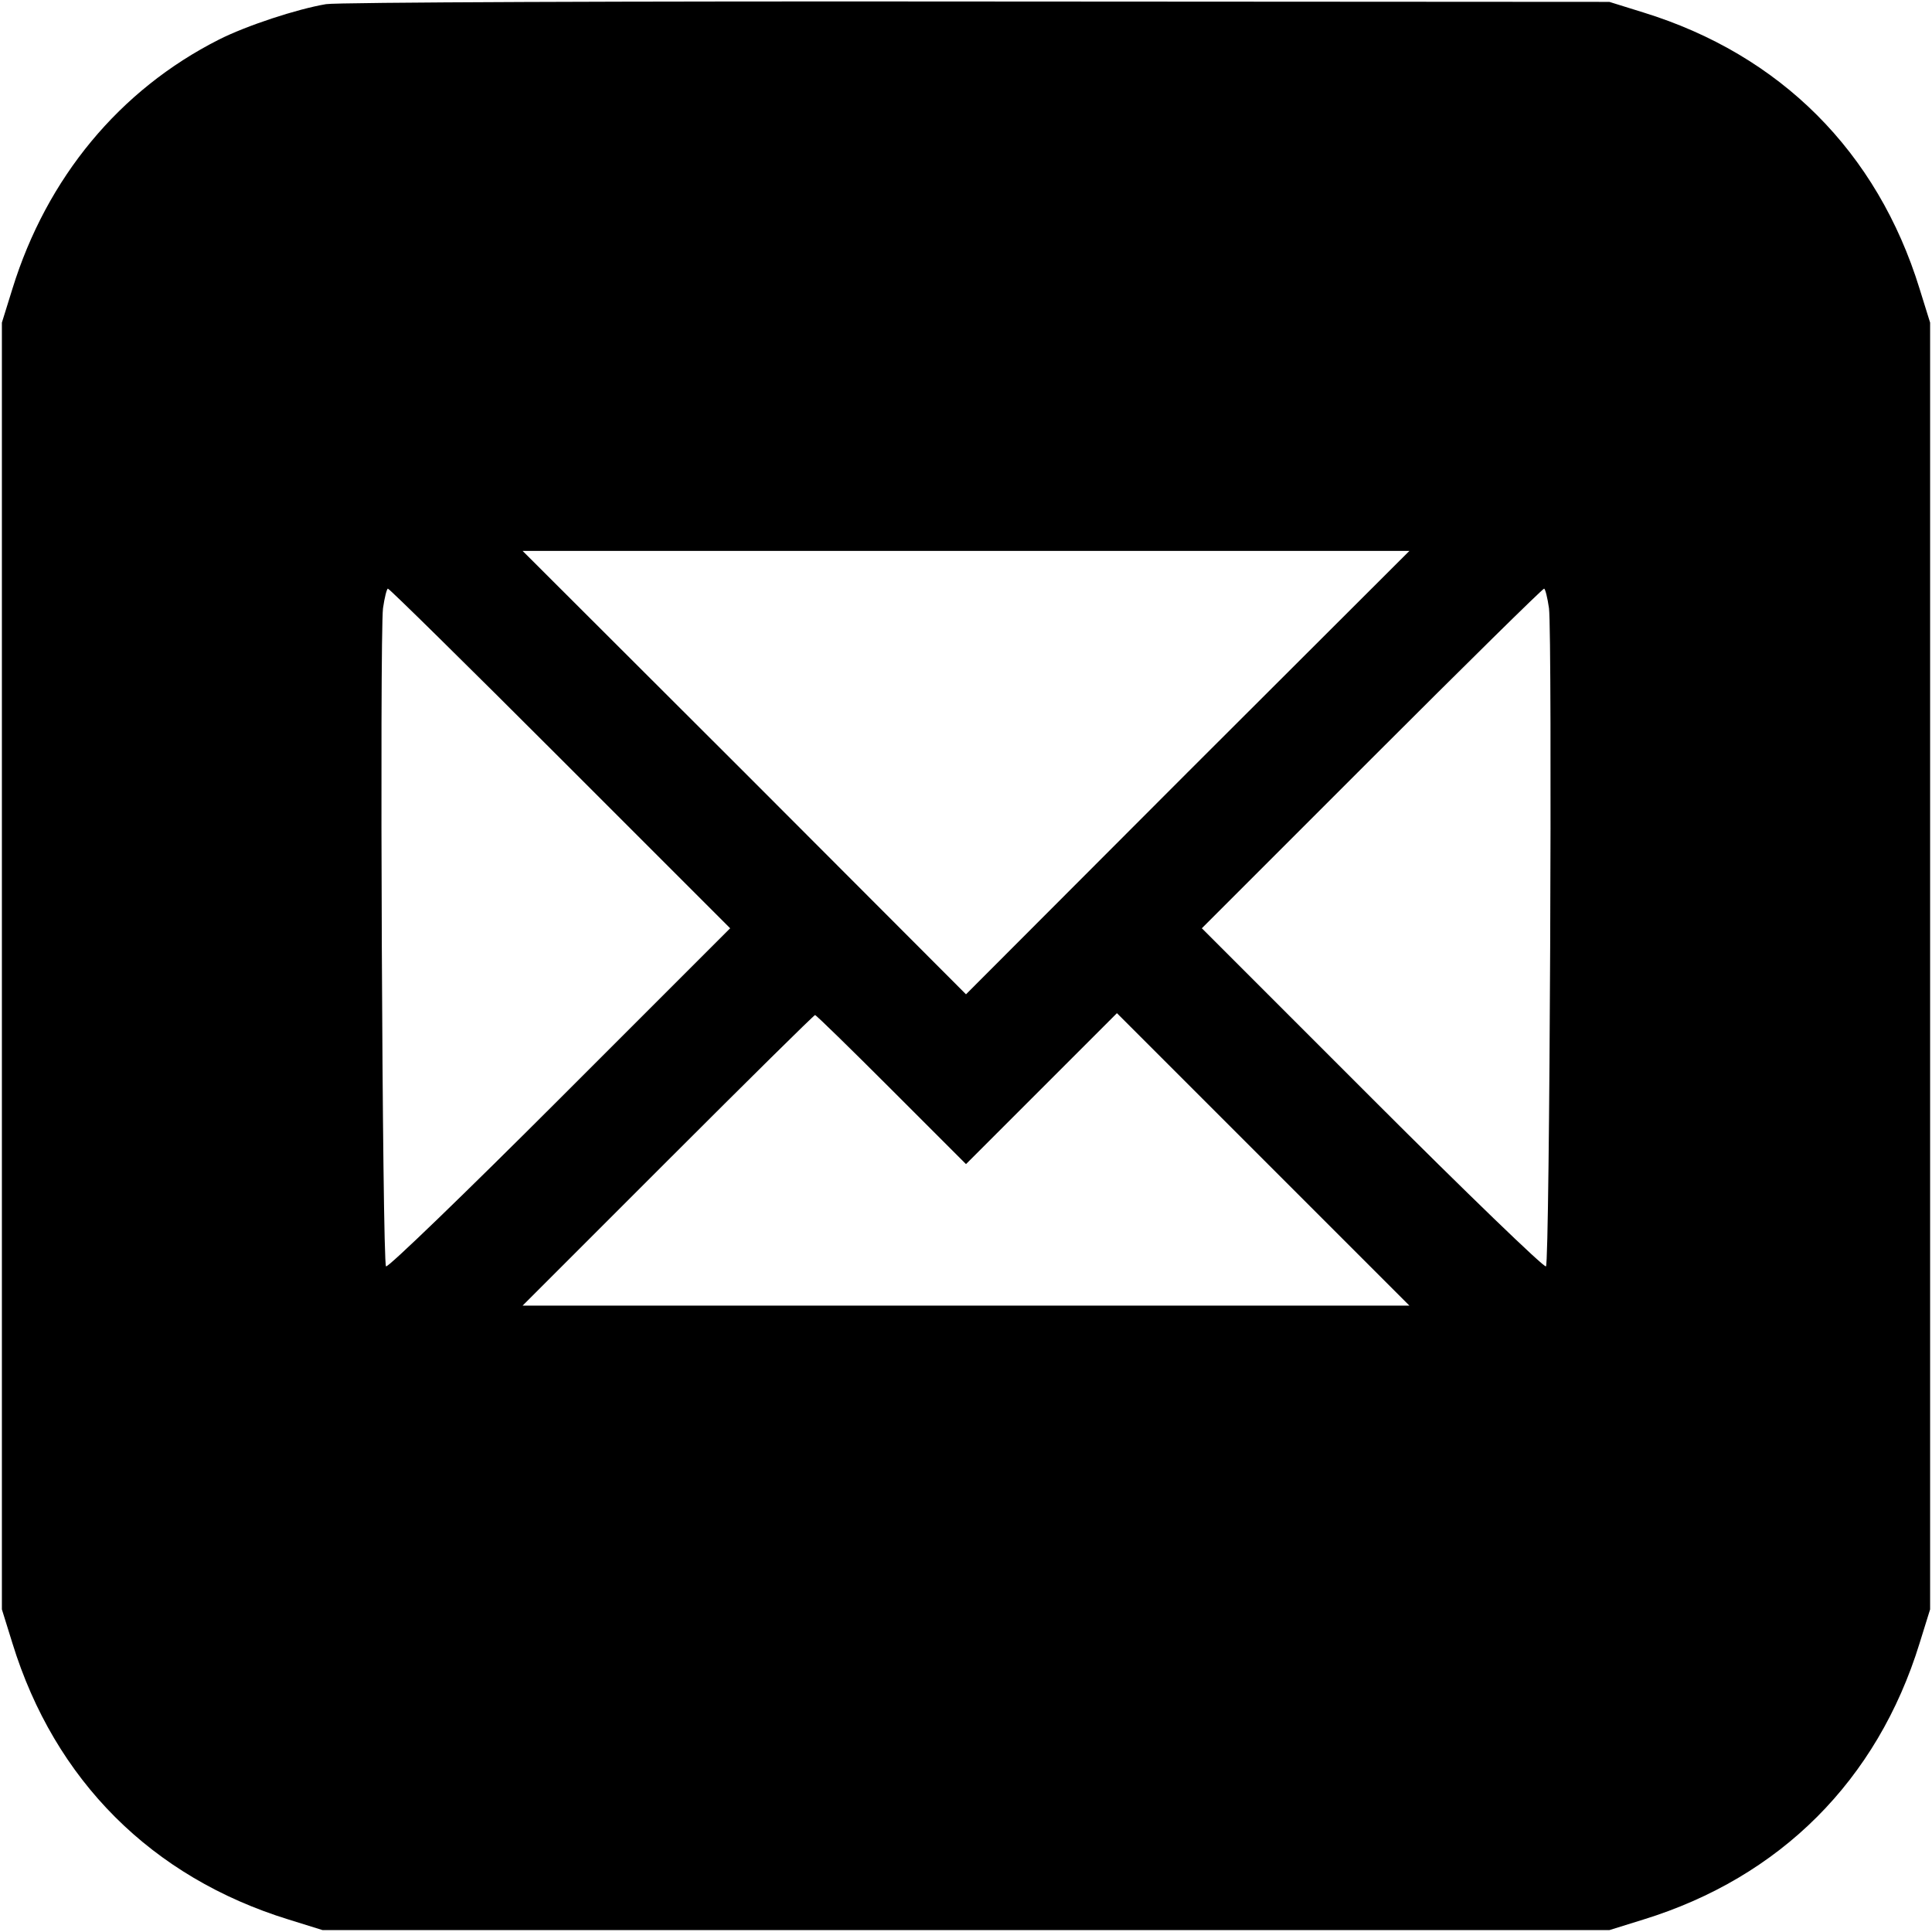 <?xml version="1.0" standalone="no"?>
<!DOCTYPE svg PUBLIC "-//W3C//DTD SVG 20010904//EN"
 "http://www.w3.org/TR/2001/REC-SVG-20010904/DTD/svg10.dtd">
<svg version="1.0" xmlns="http://www.w3.org/2000/svg"
 width="512pt" height="512pt" viewBox="0 0 512 512"
 preserveAspectRatio="xMidYMid meet">
<g transform="translate(0,512) scale(0.1,-0.1)"
fill="#000000" stroke="none">
<path d="M864 5109 c-77 -13 -211 -57 -284 -94 -263 -133 -456 -366 -547 -660
l-28 -90 0 -1705 0 -1705 28 -90 c112 -363 369 -620 732 -732 l90 -28 1705 0
1705 0 90 28 c363 112 620 369 732 732 l28 90 0 1705 0 1705 -28 90 c-112 363
-369 620 -732 732 l-90 28 -1675 1 c-921 1 -1698 -2 -1726 -7z m2283 -2036
l-587 -588 -587 588 -588 587 1175 0 1175 0 -588 -587z m-1662 37 l450 -450
-452 -452 c-249 -249 -456 -449 -460 -444 -10 9 -17 1668 -8 1744 4 28 10 52
13 52 4 0 210 -203 457 -450z m2620 398 c9 -76 2 -1735 -8 -1744 -4 -5 -211
195 -460 444 l-452 452 450 450 c247 247 453 450 457 450 3 0 9 -24 13 -52z
m-1743 -1275 l198 -198 200 200 200 200 388 -388 387 -387 -1175 0 -1175 0
385 385 c212 212 387 385 390 385 3 0 94 -89 202 -197z"/>
</g>
</svg>
